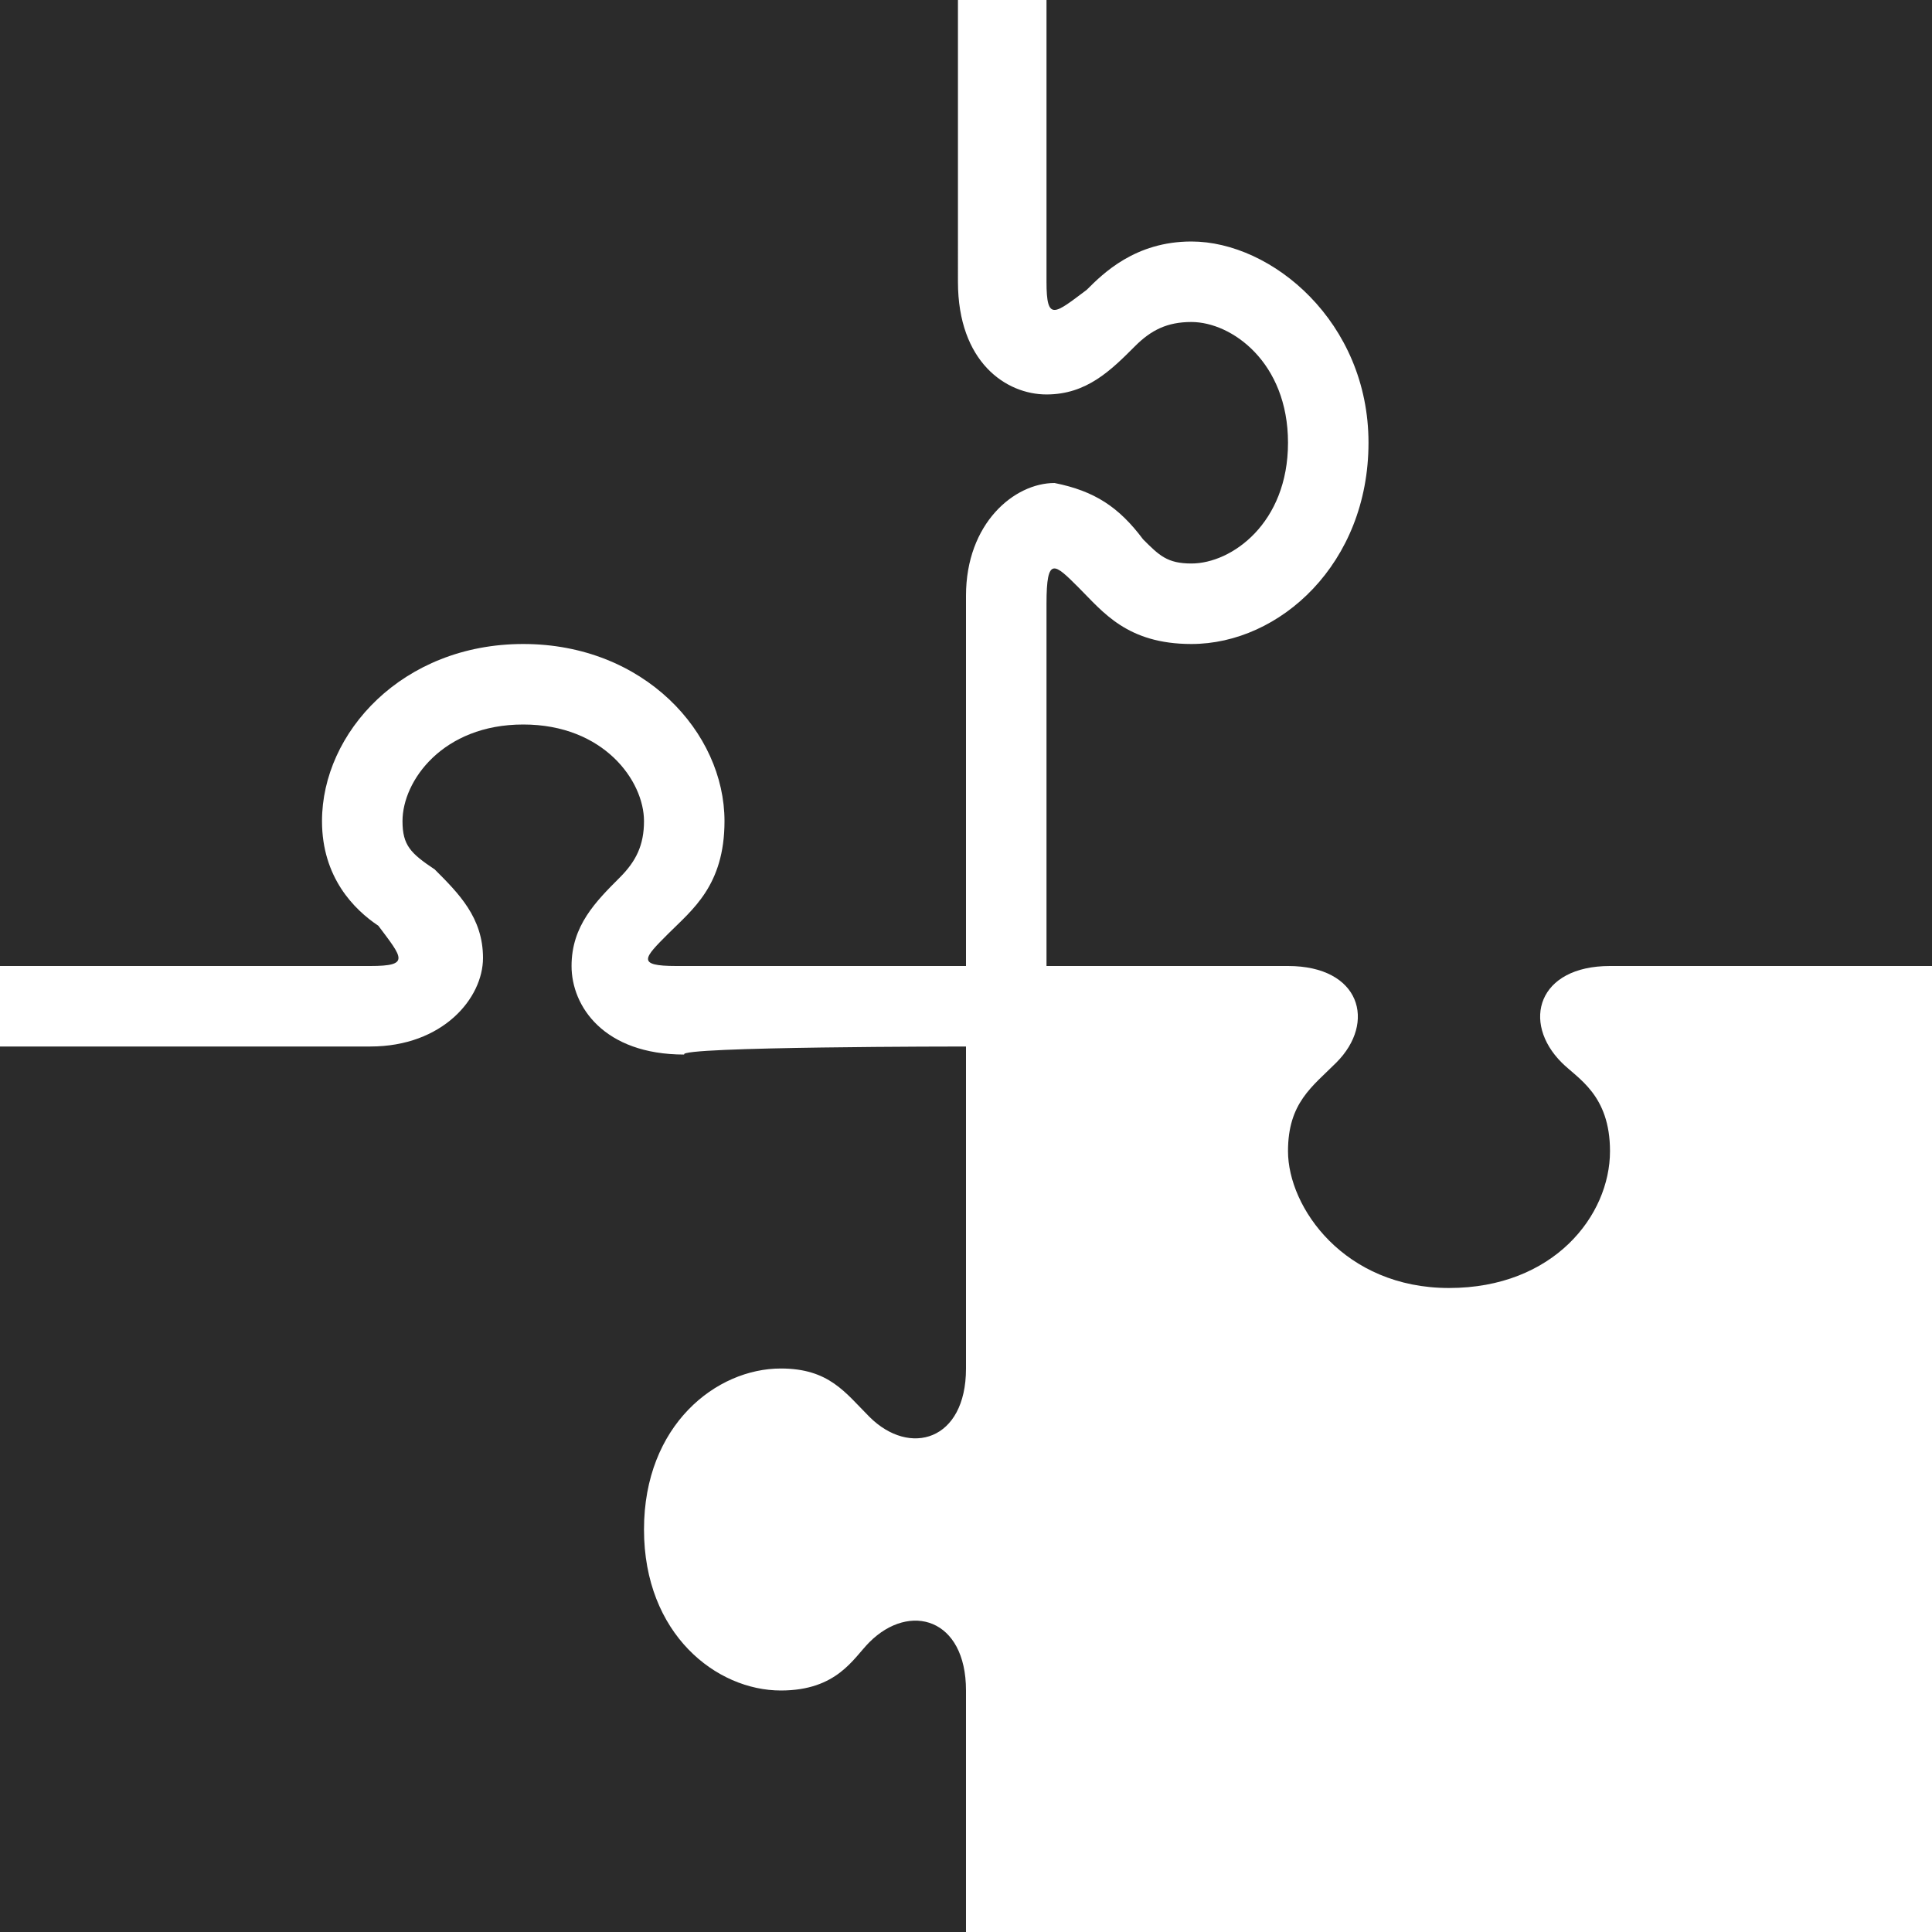 <?xml version="1.0" encoding="utf-8"?>
<!-- Generator: Adobe Illustrator 24.0.1, SVG Export Plug-In . SVG Version: 6.00 Build 0)  -->
<svg version="1.1" id="Слой_1" xmlns="http://www.w3.org/2000/svg" xmlns:xlink="http://www.w3.org/1999/xlink" x="0px" y="0px"
	 viewBox="0 0 24 24" style="enable-background:new 0 0 24 24;" xml:space="preserve">
<style type="text/css">
	.st0{fill:#2B2B2B;}
</style>
<path class="st0" d="M12,13v4c0,0.9-0.7,1.1-1.2,0.6c-0.3-0.3-0.5-0.6-1.1-0.6C8.9,17,8,17.7,8,19s0.9,2,1.7,2
	c0.7,0,0.9-0.4,1.1-0.6c0.5-0.5,1.2-0.3,1.2,0.6v3H0V13h4.6c0.9,0,1.4-0.6,1.4-1.1c0-0.5-0.3-0.8-0.6-1.1C5.1,10.6,5,10.5,5,10.2
	C5,9.7,5.5,9,6.5,9S8,9.7,8,10.2c0,0.3-0.1,0.5-0.3,0.7c-0.3,0.3-0.6,0.6-0.6,1.1c0,0.5,0.4,1.1,1.4,1.1C8.4,13,12,13,12,13z
	 M14.2,6.7C14.4,6.9,14.5,7,14.8,7C15.3,7,16,6.5,16,5.5S15.3,4,14.8,4c-0.3,0-0.5,0.1-0.7,0.3c-0.3,0.3-0.6,0.6-1.1,0.6
	c-0.5,0-1.1-0.4-1.1-1.4V0H0v12h4.6c0.5,0,0.4-0.1,0.1-0.5C4.4,11.3,4,10.9,4,10.2C4,9.1,5,8,6.5,8S9,9.1,9,10.2
	c0,0.8-0.4,1.1-0.7,1.4C8,11.9,7.9,12,8.4,12H12V7.4c0-0.9,0.6-1.4,1.1-1.4C13.6,6.1,13.9,6.3,14.2,6.7z M13,0v3.5
	c0,0.5,0.1,0.4,0.5,0.1C13.7,3.4,14.1,3,14.8,3c1,0,2.2,1,2.2,2.5S15.9,8,14.8,8c-0.8,0-1.1-0.4-1.4-0.7C13.1,7,13,6.9,13,7.5V12h3
	c0.9,0,1.1,0.7,0.6,1.2c-0.3,0.3-0.6,0.5-0.6,1.1c0,0.7,0.7,1.7,2,1.7s2-0.9,2-1.7c0-0.7-0.4-0.9-0.6-1.1c-0.5-0.5-0.3-1.2,0.6-1.2
	h4V0C24,0,13,0,13,0z"/>
</svg>
